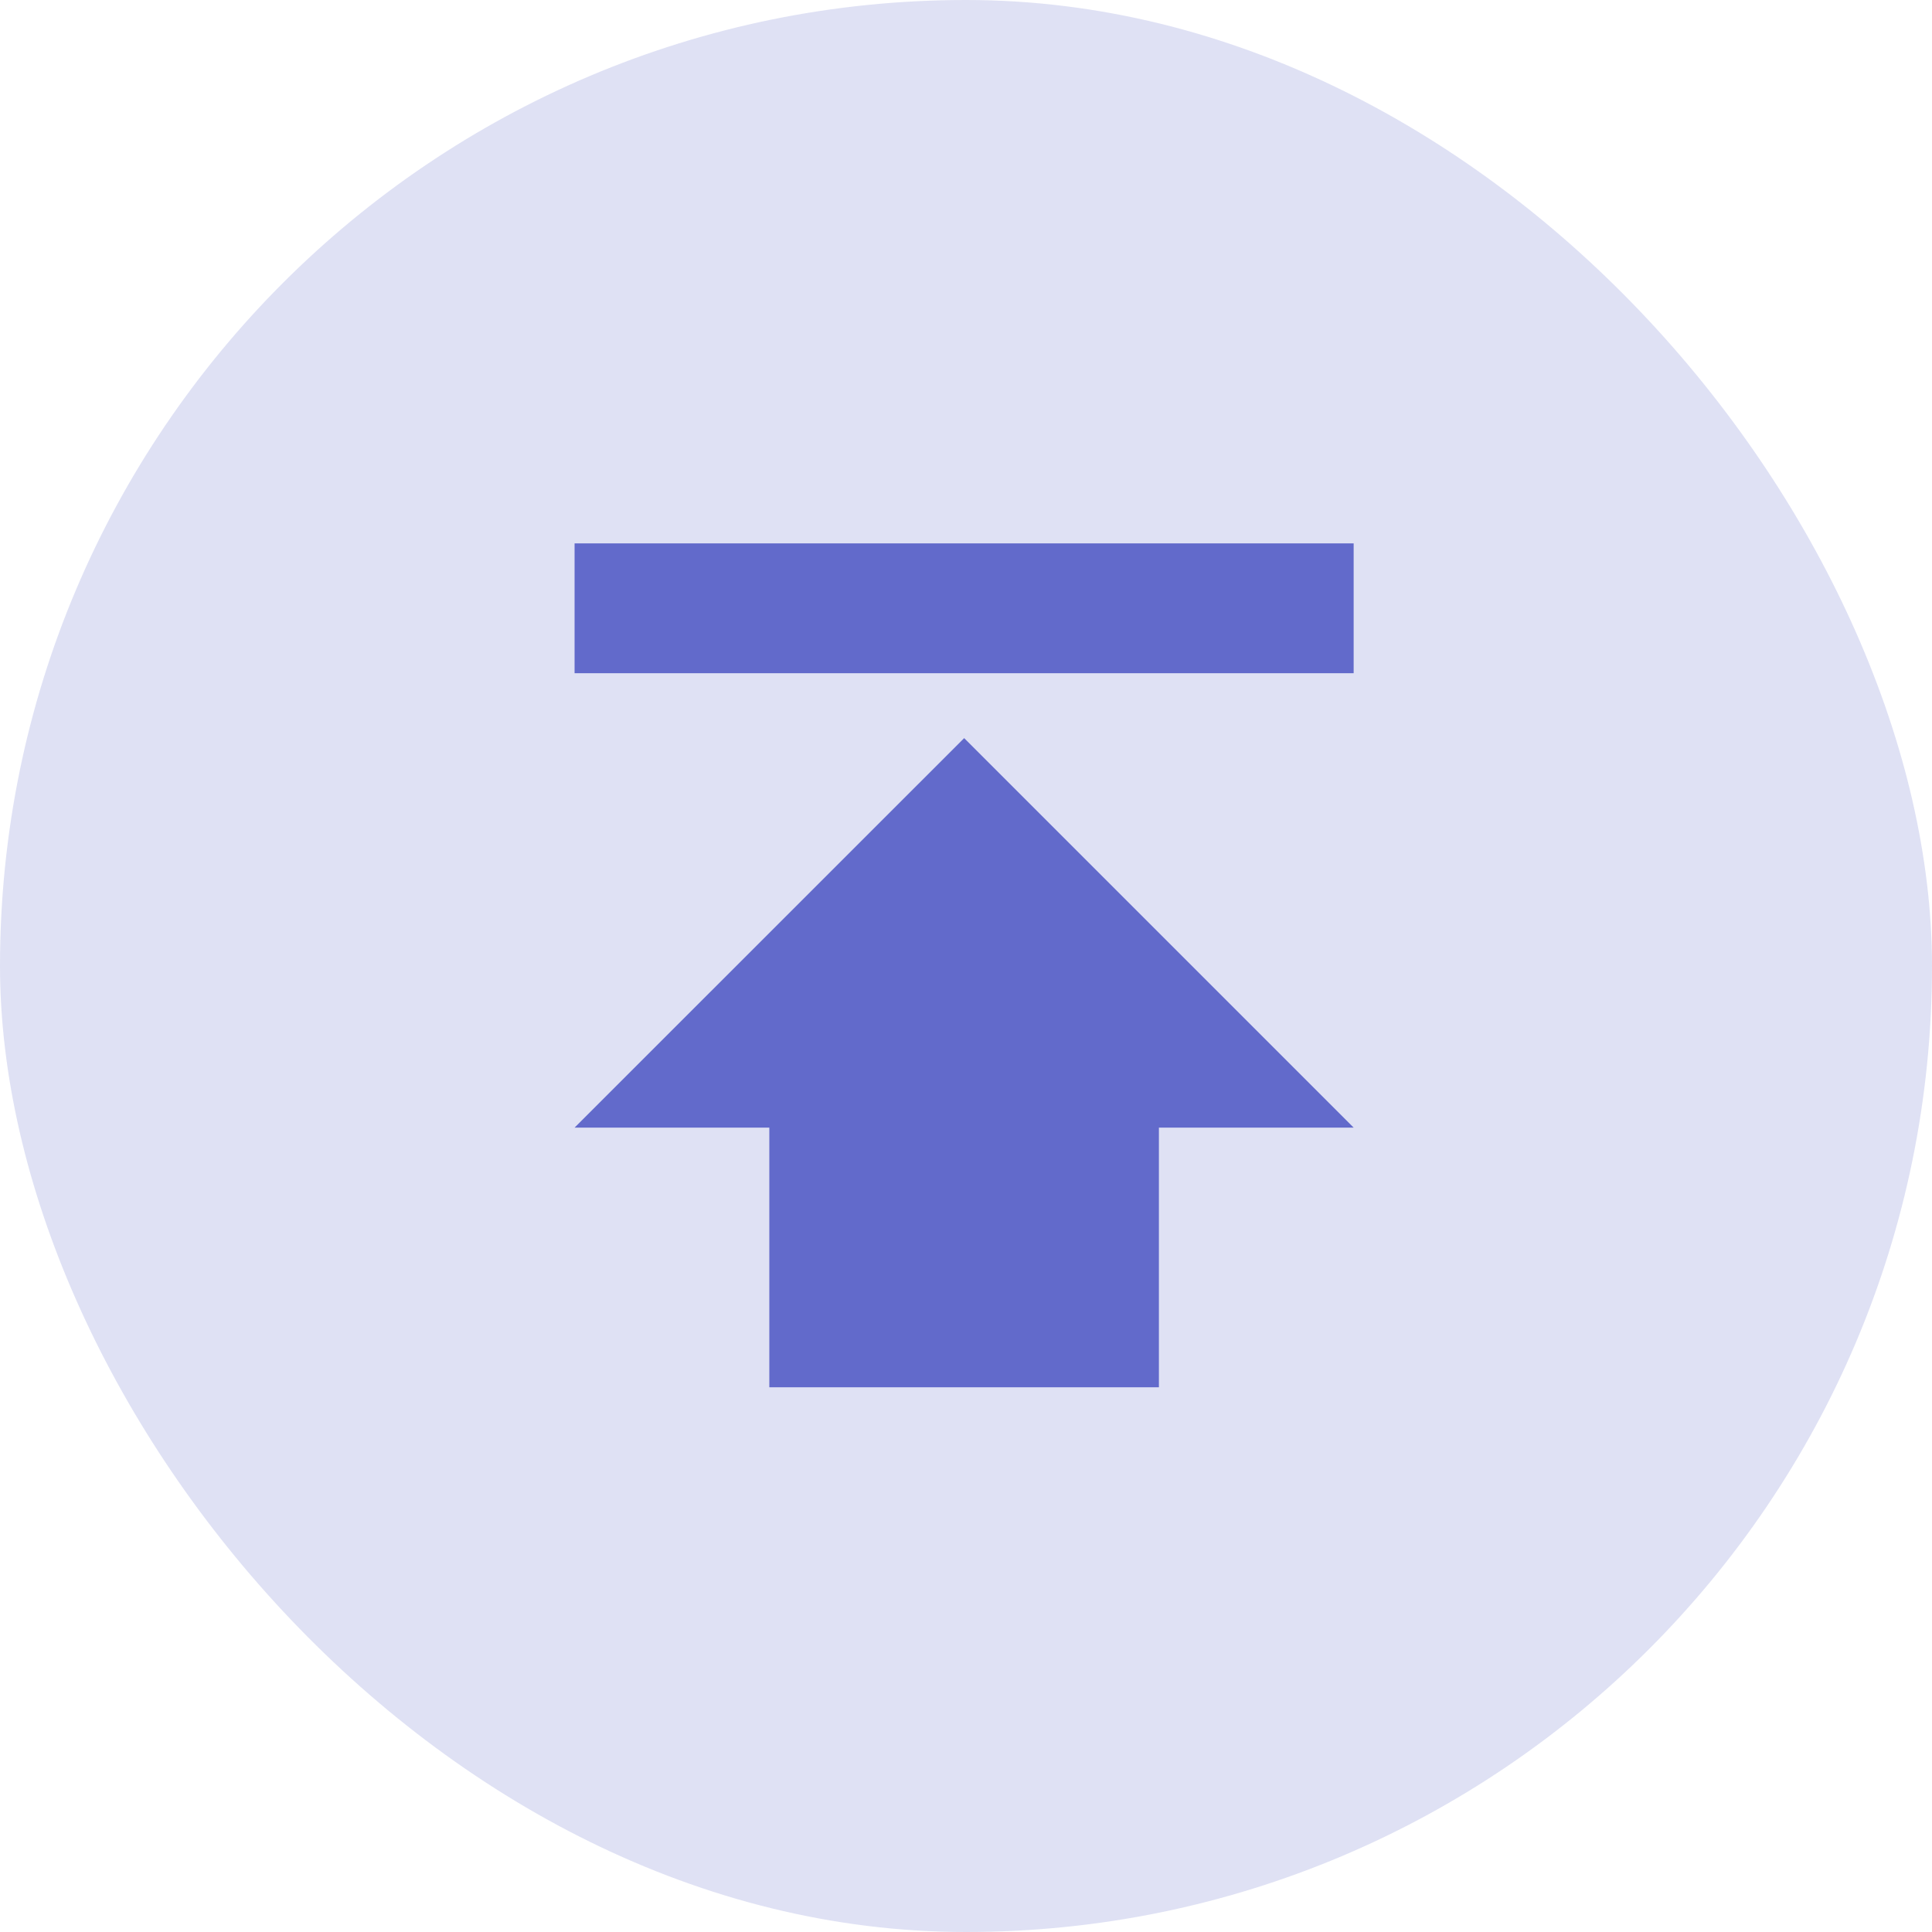 <svg width="20" height="20" viewBox="0 0 20 20" fill="none" xmlns="http://www.w3.org/2000/svg">
    <path d="M5.948 5.625H14.013V6.969H5.948V5.625ZM14.013 11.673H11.997V14.361H7.964V11.673H5.948L9.981 7.641L14.013 11.673Z" fill="#636ACC"/>
    <rect opacity="0.2" width="20" height="20" rx="10" fill="#636ACC"/>
</svg>
